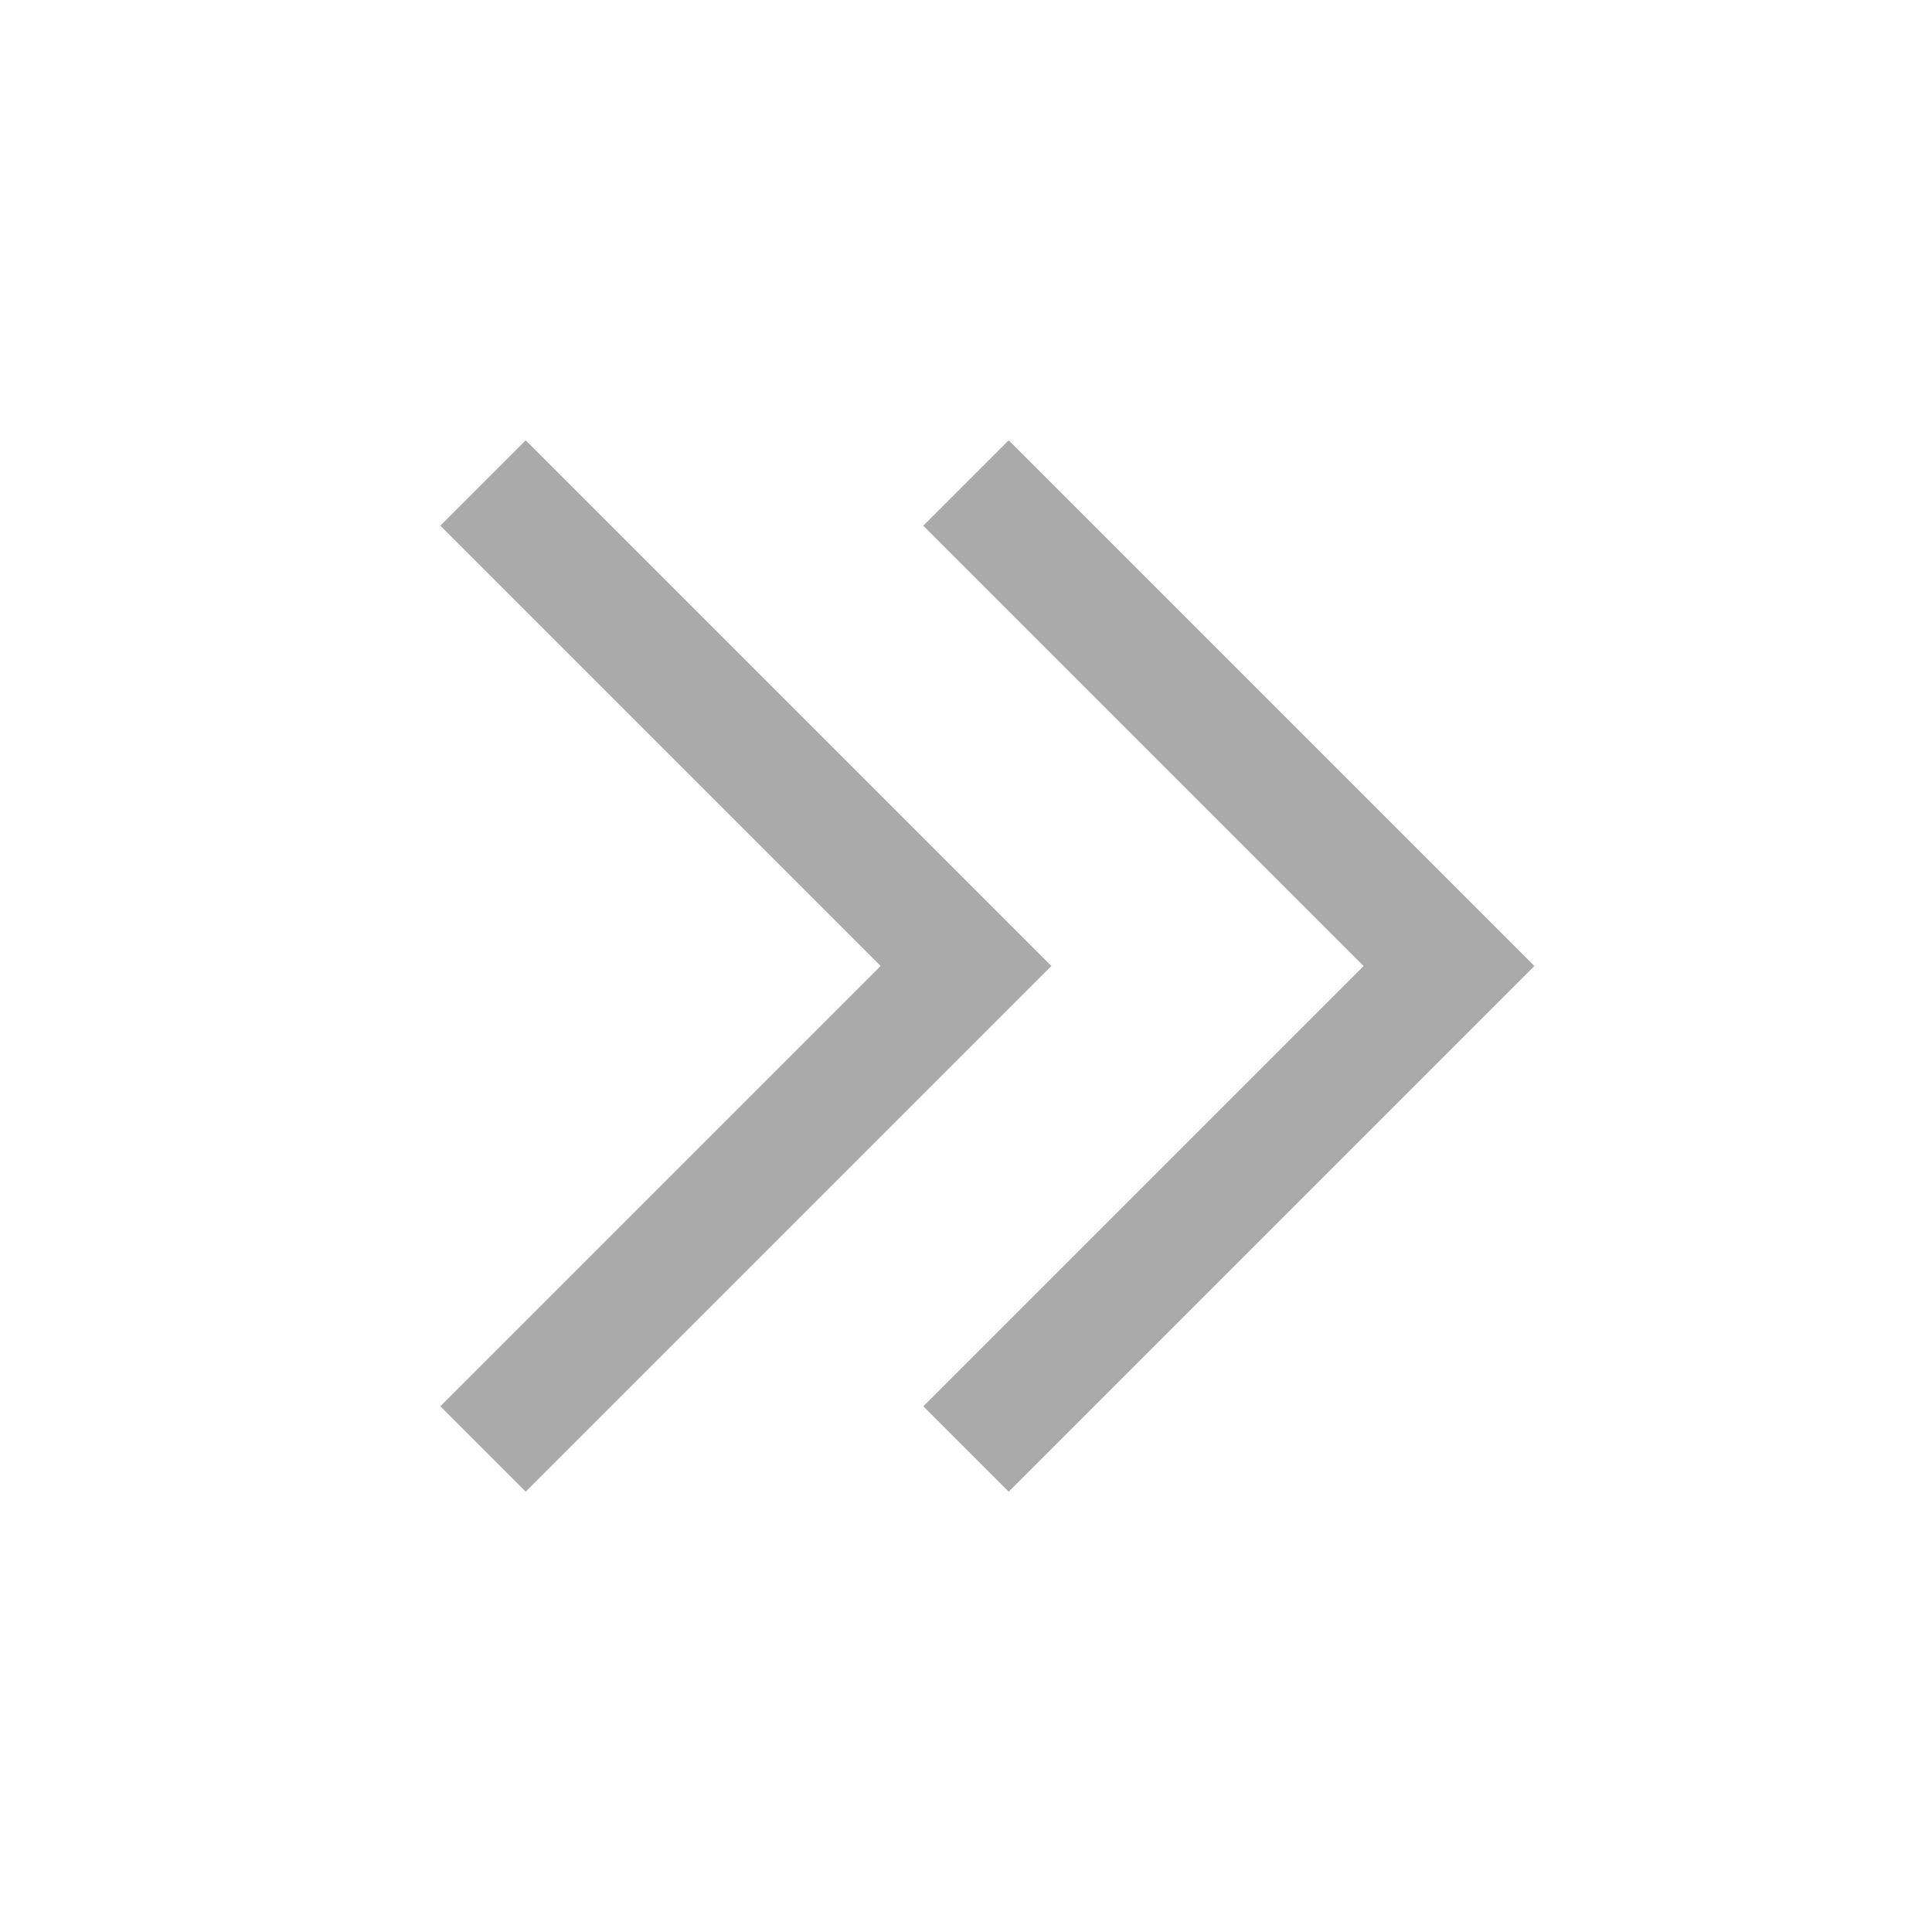 <svg width="32" height="32" viewBox="0 0 32 32" fill="none" xmlns="http://www.w3.org/2000/svg">
<path d="M16 24L24 16L16 8" stroke="#AAAAAA" stroke-width="2"/>
<path d="M8 24L16 16L8 8" stroke="#AAAAAA" stroke-width="2"/>
</svg>
